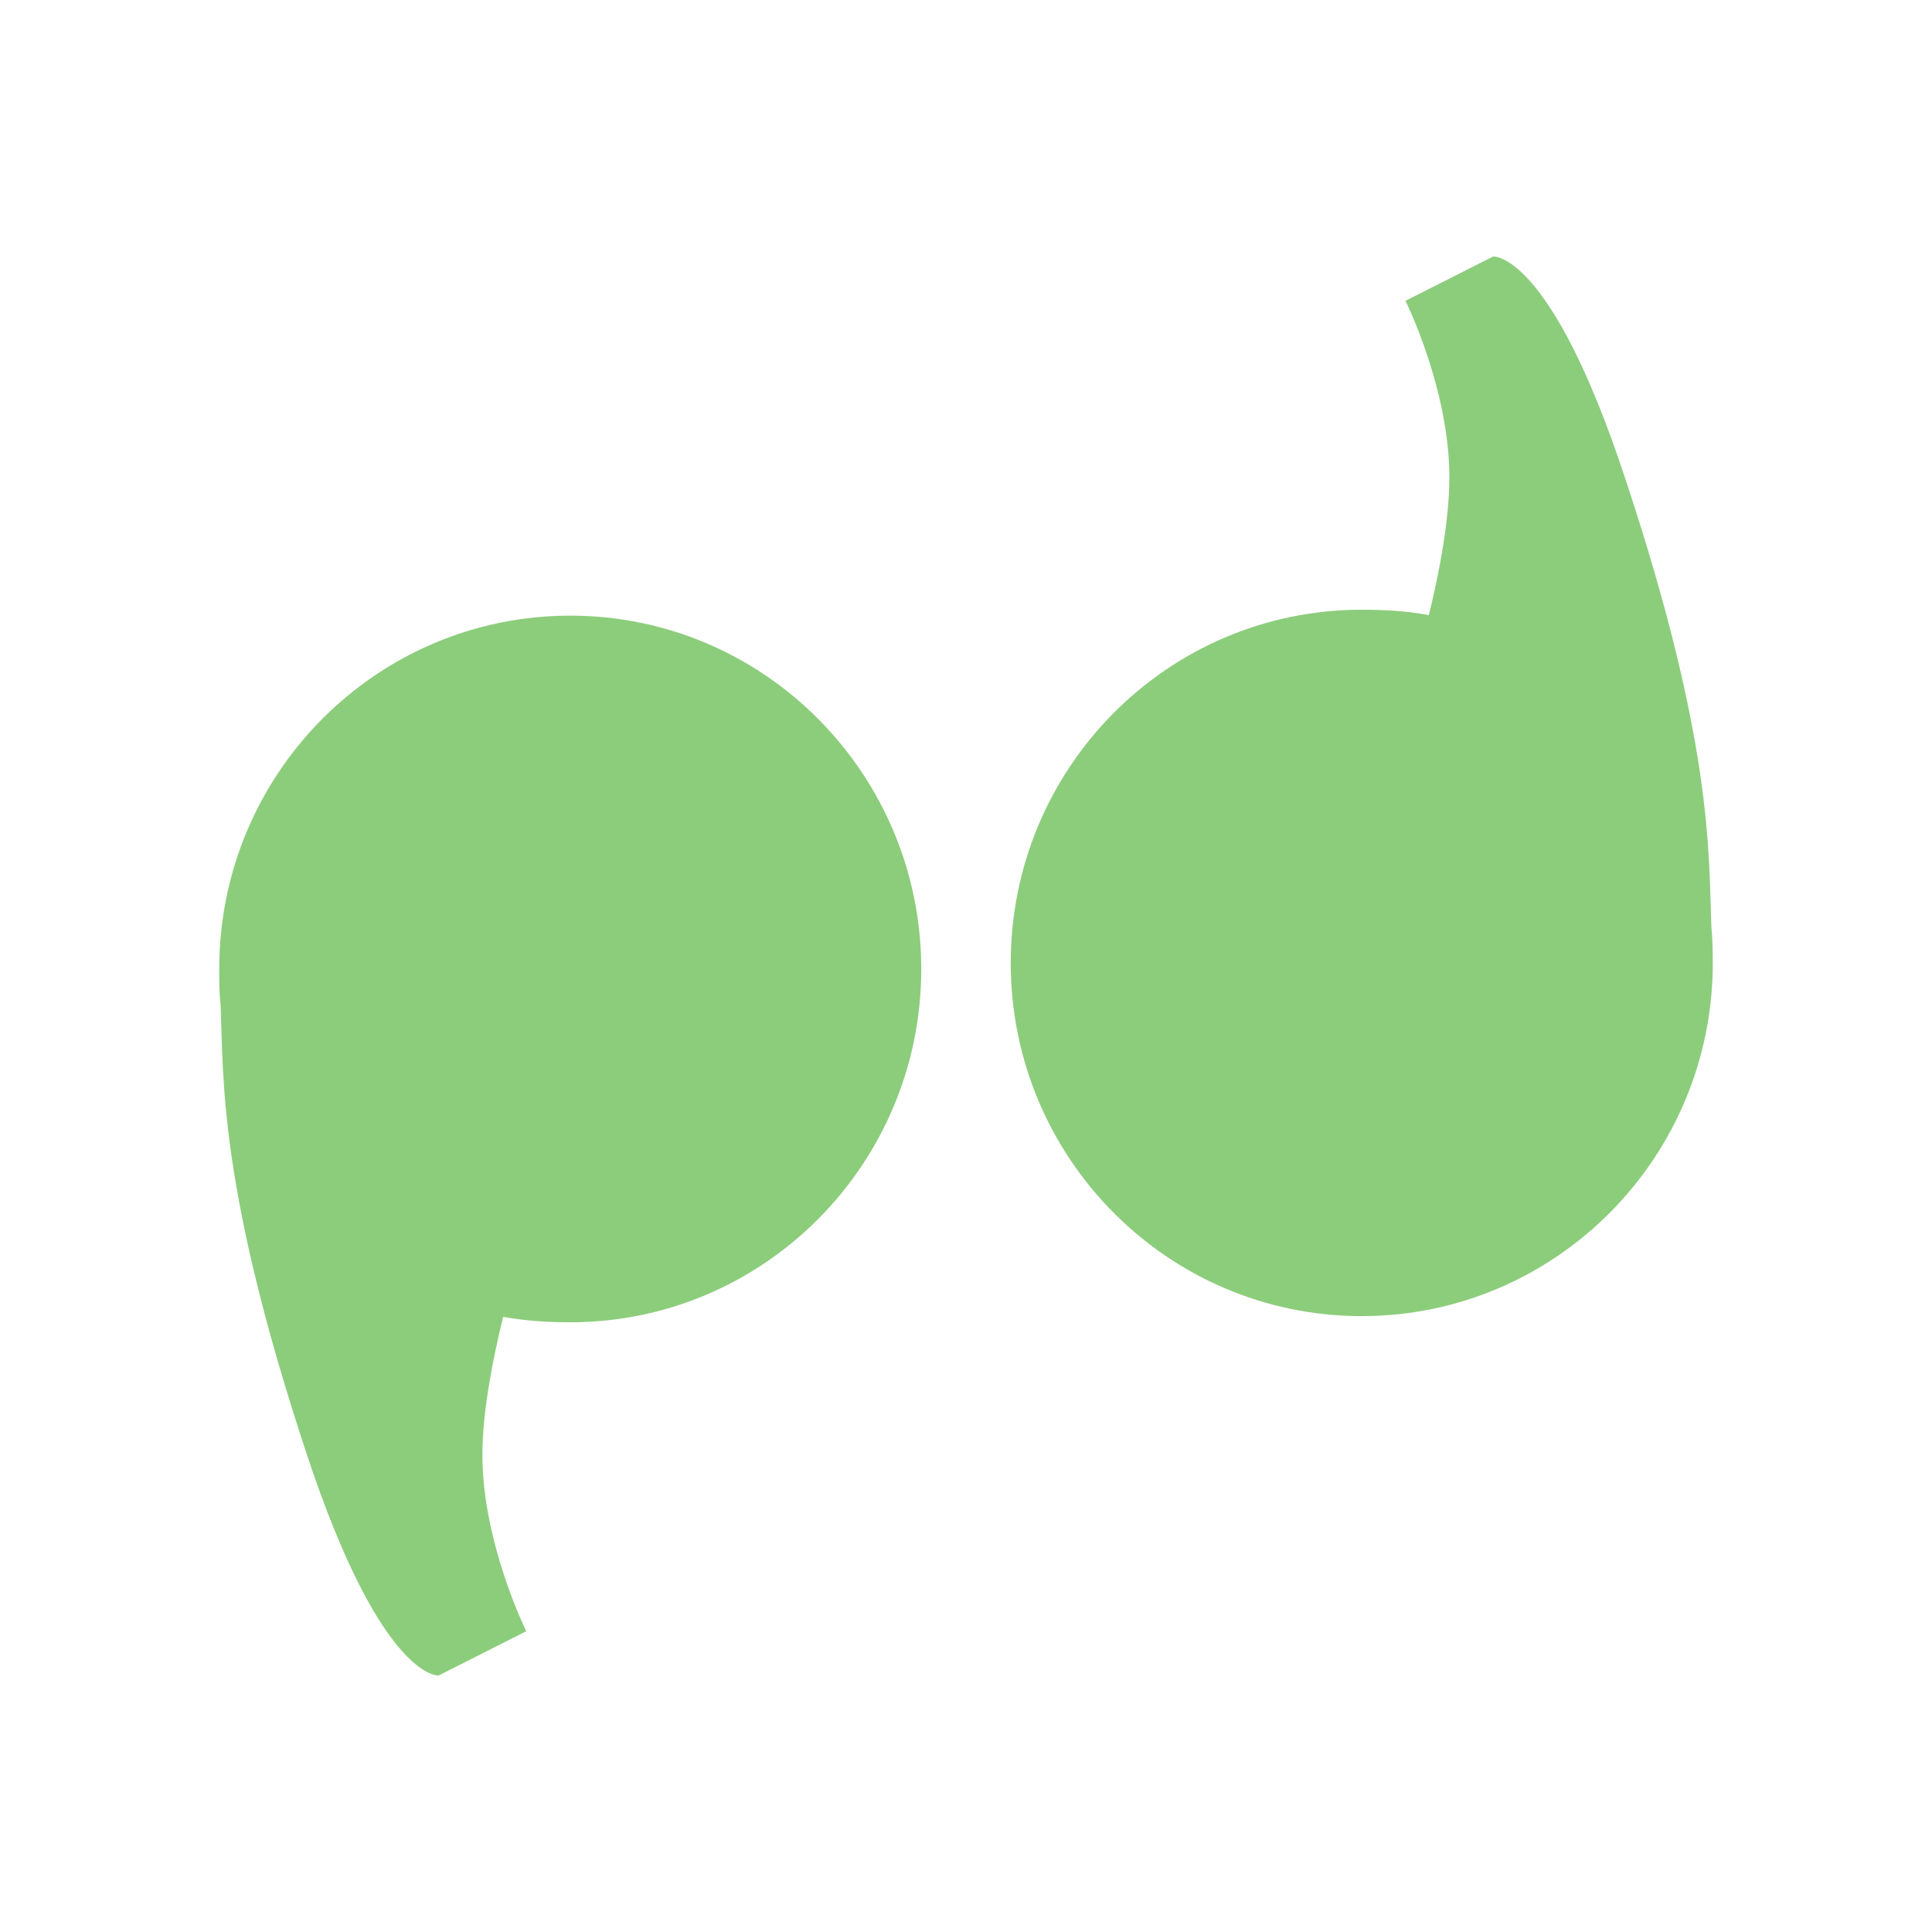 <?xml version="1.0" encoding="UTF-8" standalone="no"?>
<svg
   xmlns:dc="http://purl.org/dc/elements/1.1/"
   xmlns:cc="http://creativecommons.org/ns#"
   xmlns:rdf="http://www.w3.org/1999/02/22-rdf-syntax-ns#"
   xmlns:svg="http://www.w3.org/2000/svg"
   xmlns="http://www.w3.org/2000/svg"
   xmlns:sodipodi="http://sodipodi.sourceforge.net/DTD/sodipodi-0.dtd"
   xmlns:inkscape="http://www.inkscape.org/namespaces/inkscape"
   width="32"
   height="32"
   viewBox="0 0 32 32"
   id="svg2"
   version="1.1"
   inkscape:version="0.91 r"
   sodipodi:docname="applications-chat.svg">
  <defs
     id="defs12" />
  <sodipodi:namedview
     pagecolor="#ffffff"
     bordercolor="#666666"
     borderopacity="1"
     objecttolerance="10"
     gridtolerance="10"
     guidetolerance="10"
     inkscape:pageopacity="0"
     inkscape:pageshadow="2"
     inkscape:window-width="1920"
     inkscape:window-height="1056"
     id="namedview10"
     showgrid="false"
     inkscape:zoom="7.375"
     inkscape:cx="16"
     inkscape:cy="16"
     inkscape:window-x="0"
     inkscape:window-y="24"
     inkscape:window-maximized="1"
     inkscape:current-layer="svg2" />
  <g
     style="fill:#8ccd7c"
     id="g4"
     transform="translate(0.166,0.166)">
    <path
       d="m 9.281,10.031 c -3.215,0 -5.816,2.621 -5.816,5.852 0,0.199 0,0.398 0.023,0.594 0.047,1.254 -0.023,3.066 1.43,7.453 1.238,3.734 2.18,3.656 2.18,3.656 l 1.453,-0.734 c 0,0 -0.727,-1.461 -0.727,-2.922 0,-0.703 0.168,-1.57 0.344,-2.285 0.359,0.066 0.734,0.09 1.113,0.09 3.207,0 5.812,-2.621 5.812,-5.852 0,-3.23 -2.605,-5.852 -5.812,-5.852 z"
       id="path6"
       inkscape:connector-curvature="0" />
    <path
       d="m 22.387,21.633 c 3.211,0 5.816,-2.621 5.816,-5.848 0,-0.203 -0.004,-0.402 -0.023,-0.598 -0.047,-1.254 0.023,-3.062 -1.434,-7.449 -1.234,-3.734 -2.18,-3.656 -2.18,-3.656 l -1.453,0.734 c 0,0 0.727,1.461 0.727,2.922 0,0.703 -0.164,1.57 -0.34,2.285 -0.359,-0.07 -0.738,-0.09 -1.113,-0.09 -3.211,0 -5.812,2.617 -5.812,5.852 0,3.227 2.602,5.848 5.812,5.848 z"
       id="path8"
       inkscape:connector-curvature="0" />
  </g>
</svg>
